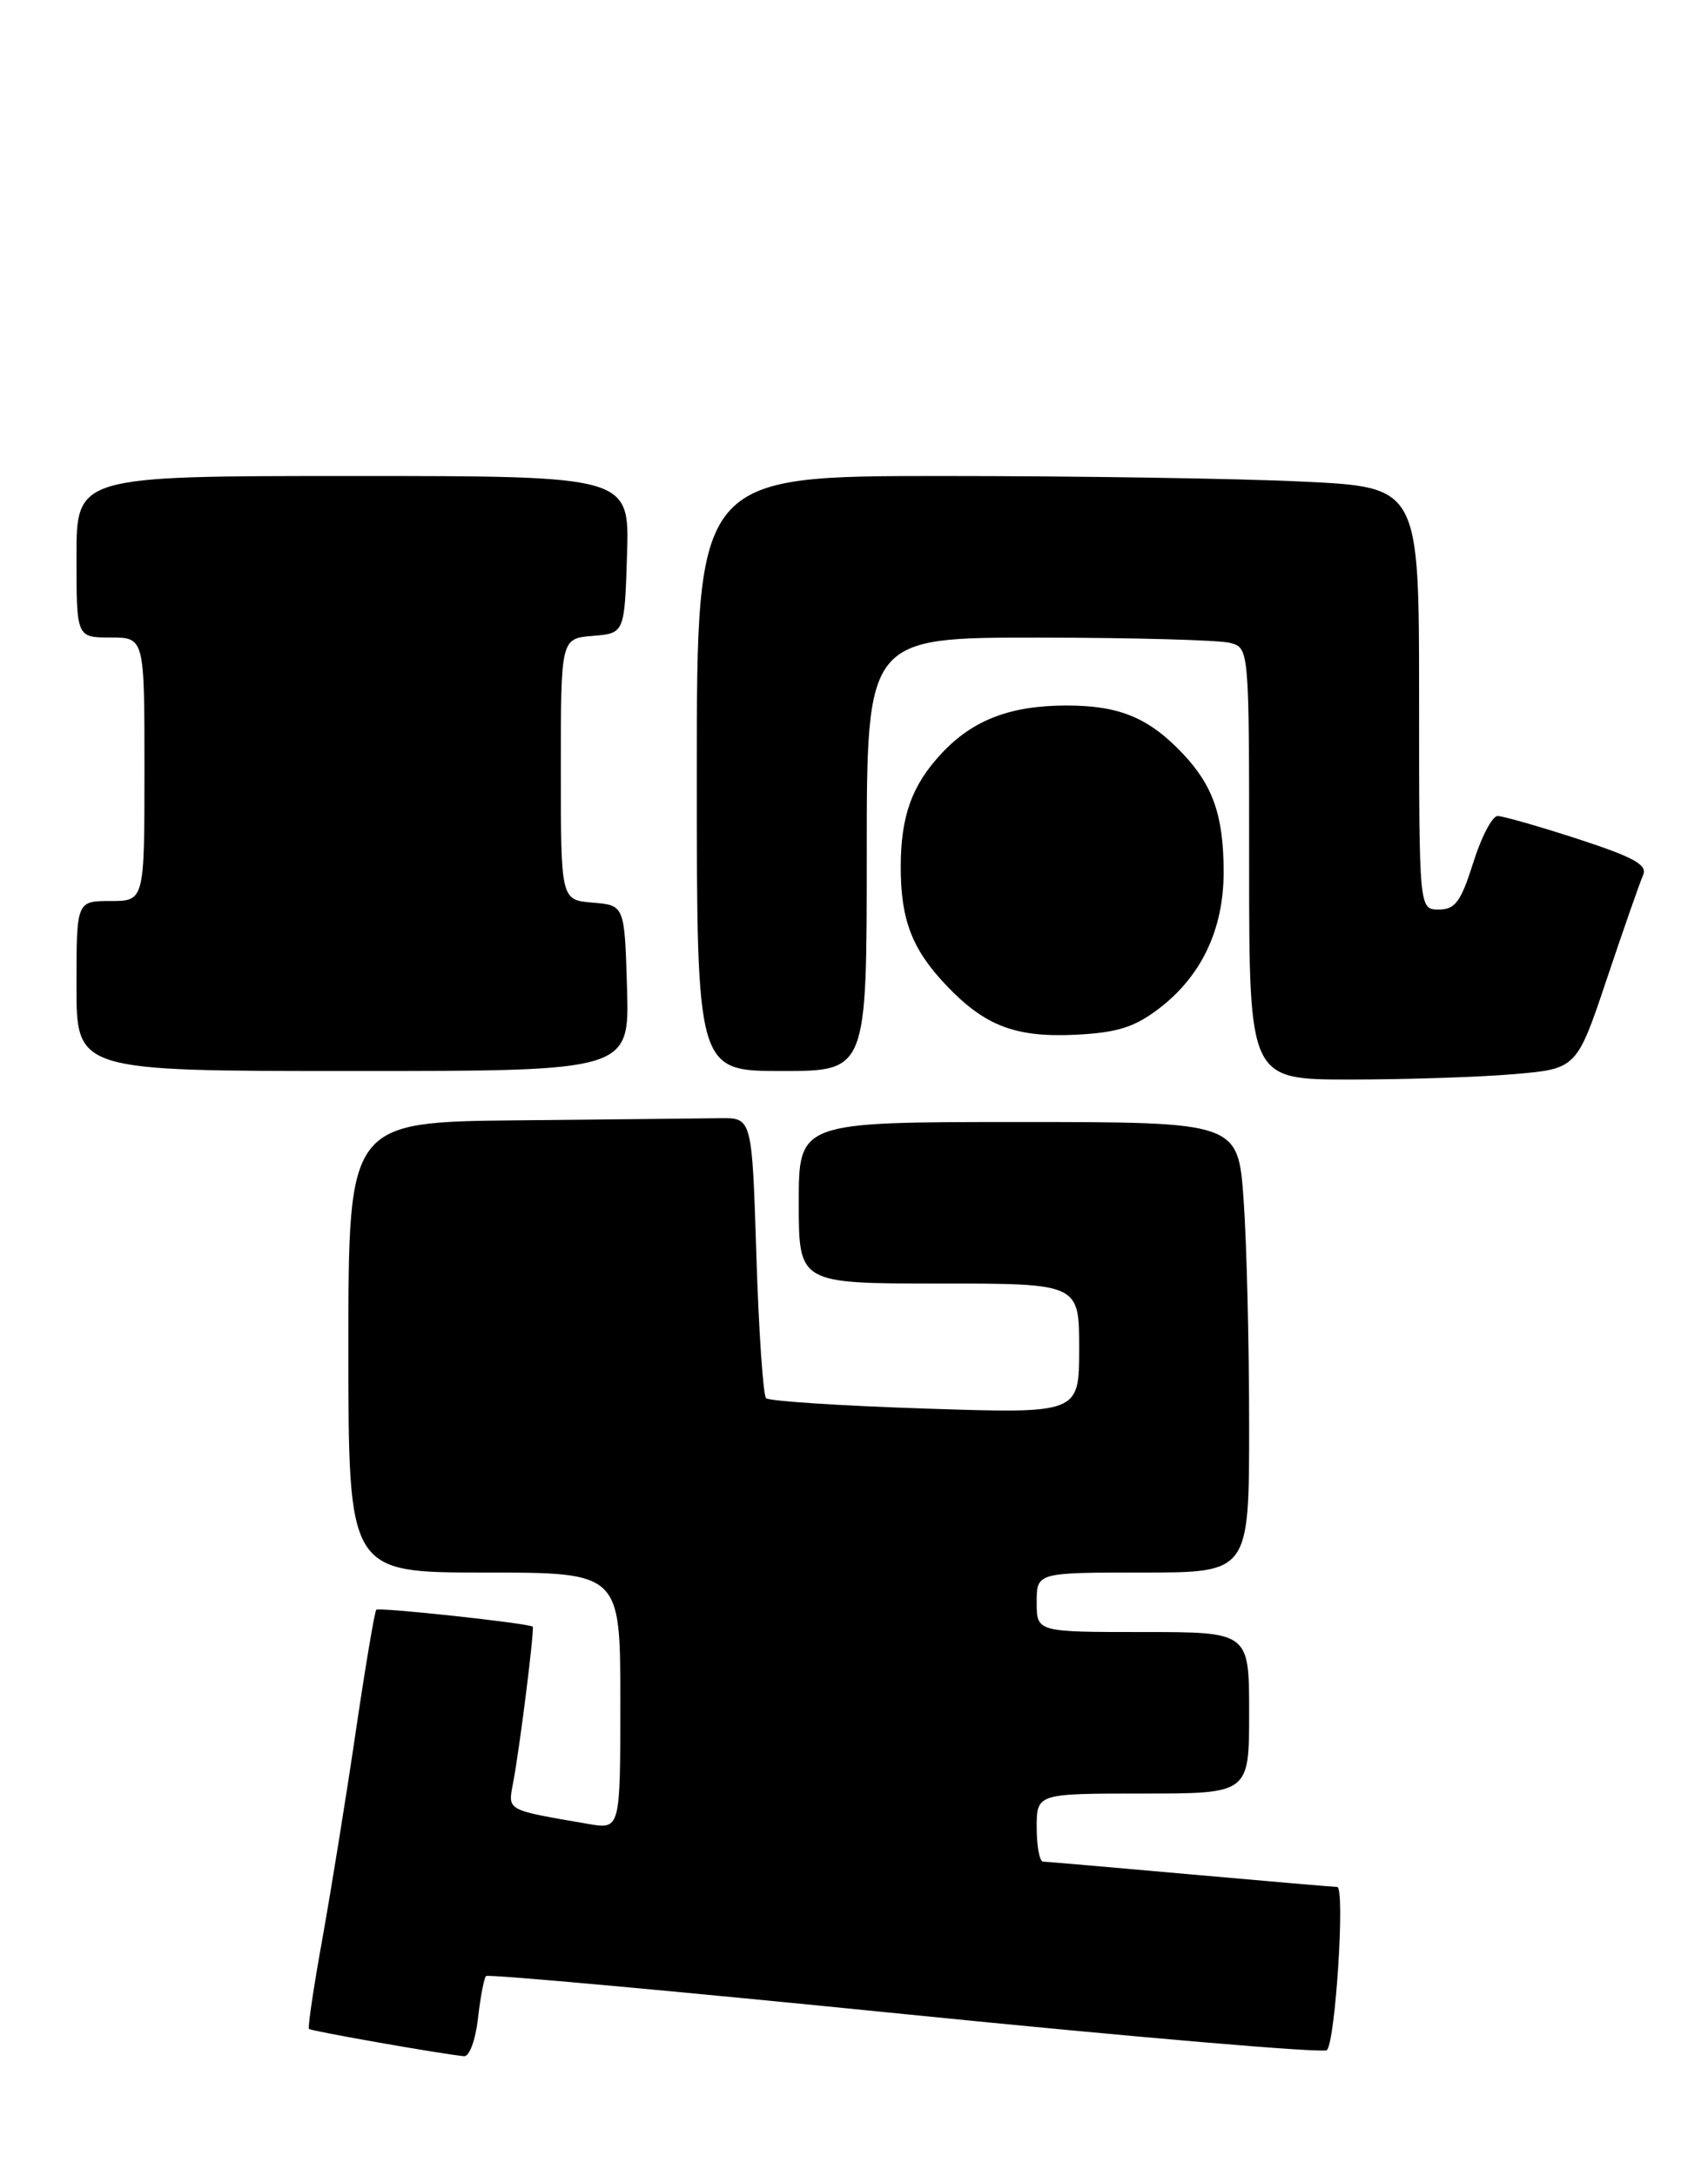 <?xml version="1.0" encoding="UTF-8" standalone="no"?>
<!DOCTYPE svg PUBLIC "-//W3C//DTD SVG 1.1//EN" "http://www.w3.org/Graphics/SVG/1.1/DTD/svg11.dtd" >
<svg xmlns="http://www.w3.org/2000/svg" xmlns:xlink="http://www.w3.org/1999/xlink" version="1.1" viewBox="0 0 201 256">
 <g >
 <path fill="currentColor"
d=" M 56.25 237.45 C 56.53 234.95 56.96 232.71 57.20 232.47 C 57.43 232.23 79.65 234.25 106.56 236.96 C 133.48 239.67 155.79 241.57 156.15 241.19 C 157.17 240.10 158.31 222.00 157.36 221.99 C 156.89 221.98 149.07 221.31 140.00 220.50 C 130.93 219.69 123.16 219.02 122.75 219.01 C 122.34 219.01 122.00 217.20 122.00 215.00 C 122.00 211.00 122.00 211.00 134.50 211.00 C 147.00 211.00 147.00 211.00 147.00 201.50 C 147.00 192.00 147.00 192.00 134.50 192.00 C 122.00 192.00 122.00 192.00 122.00 188.50 C 122.00 185.00 122.00 185.00 134.50 185.00 C 147.00 185.00 147.00 185.00 147.00 167.65 C 147.00 158.11 146.71 146.19 146.35 141.15 C 145.70 132.00 145.70 132.00 119.85 132.00 C 94.00 132.00 94.00 132.00 94.00 141.50 C 94.00 151.00 94.00 151.00 110.50 151.00 C 127.00 151.00 127.00 151.00 127.00 158.65 C 127.00 166.31 127.00 166.31 108.89 165.71 C 98.93 165.39 90.50 164.83 90.15 164.49 C 89.81 164.14 89.29 156.58 89.01 147.68 C 88.50 131.50 88.50 131.50 84.75 131.55 C 82.69 131.58 72.00 131.69 61.00 131.80 C 41.00 132.00 41.00 132.00 41.00 158.50 C 41.00 185.00 41.00 185.00 57.00 185.00 C 73.00 185.00 73.00 185.00 73.00 200.11 C 73.00 215.22 73.00 215.22 69.25 214.58 C 59.42 212.88 59.76 213.08 60.40 209.65 C 61.19 205.46 62.92 191.58 62.69 191.37 C 62.25 190.97 44.60 189.06 44.28 189.38 C 44.09 189.58 43.01 195.98 41.88 203.62 C 40.76 211.25 38.99 222.20 37.96 227.96 C 36.92 233.71 36.20 238.54 36.36 238.69 C 36.62 238.95 52.10 241.67 54.62 241.90 C 55.24 241.95 55.97 239.95 56.25 237.45 Z  M 178.12 126.37 C 185.55 125.74 185.55 125.74 189.11 115.12 C 191.07 109.28 192.98 103.81 193.36 102.96 C 193.91 101.75 192.32 100.87 185.72 98.71 C 181.13 97.22 176.87 96.00 176.24 96.00 C 175.61 96.00 174.32 98.47 173.37 101.50 C 171.92 106.09 171.25 107.00 169.32 107.00 C 167.00 107.00 167.00 107.00 167.00 82.16 C 167.00 57.31 167.00 57.31 153.34 56.66 C 145.83 56.29 126.70 56.00 110.84 56.00 C 82.00 56.00 82.00 56.00 82.00 91.00 C 82.00 126.00 82.00 126.00 92.00 126.00 C 102.00 126.00 102.00 126.00 102.00 100.50 C 102.00 75.00 102.00 75.00 122.25 75.01 C 133.39 75.02 143.51 75.30 144.75 75.63 C 147.00 76.23 147.00 76.23 147.00 101.62 C 147.00 127.00 147.00 127.00 158.85 127.00 C 165.37 127.00 174.04 126.72 178.12 126.37 Z  M 73.79 116.25 C 73.50 106.50 73.50 106.50 69.75 106.19 C 66.00 105.88 66.00 105.88 66.00 90.50 C 66.00 75.12 66.00 75.12 69.75 74.81 C 73.50 74.50 73.50 74.50 73.79 65.25 C 74.08 56.00 74.08 56.00 41.54 56.00 C 9.00 56.00 9.00 56.00 9.00 65.50 C 9.00 75.00 9.00 75.00 13.00 75.00 C 17.00 75.00 17.00 75.00 17.00 90.50 C 17.00 106.00 17.00 106.00 13.00 106.00 C 9.00 106.00 9.00 106.00 9.00 116.00 C 9.00 126.00 9.00 126.00 41.54 126.00 C 74.07 126.00 74.07 126.00 73.79 116.25 Z  M 136.39 118.65 C 141.39 114.84 144.00 109.33 144.00 102.60 C 144.00 96.02 142.77 92.44 139.19 88.66 C 135.19 84.43 131.72 83.00 125.52 83.00 C 118.91 83.00 114.49 84.69 110.81 88.63 C 107.31 92.37 106.00 96.02 106.00 102.00 C 106.00 108.20 107.32 111.65 111.31 115.87 C 115.89 120.70 119.49 122.08 126.63 121.73 C 131.50 121.48 133.51 120.85 136.39 118.65 Z "/>
</g>
</svg>